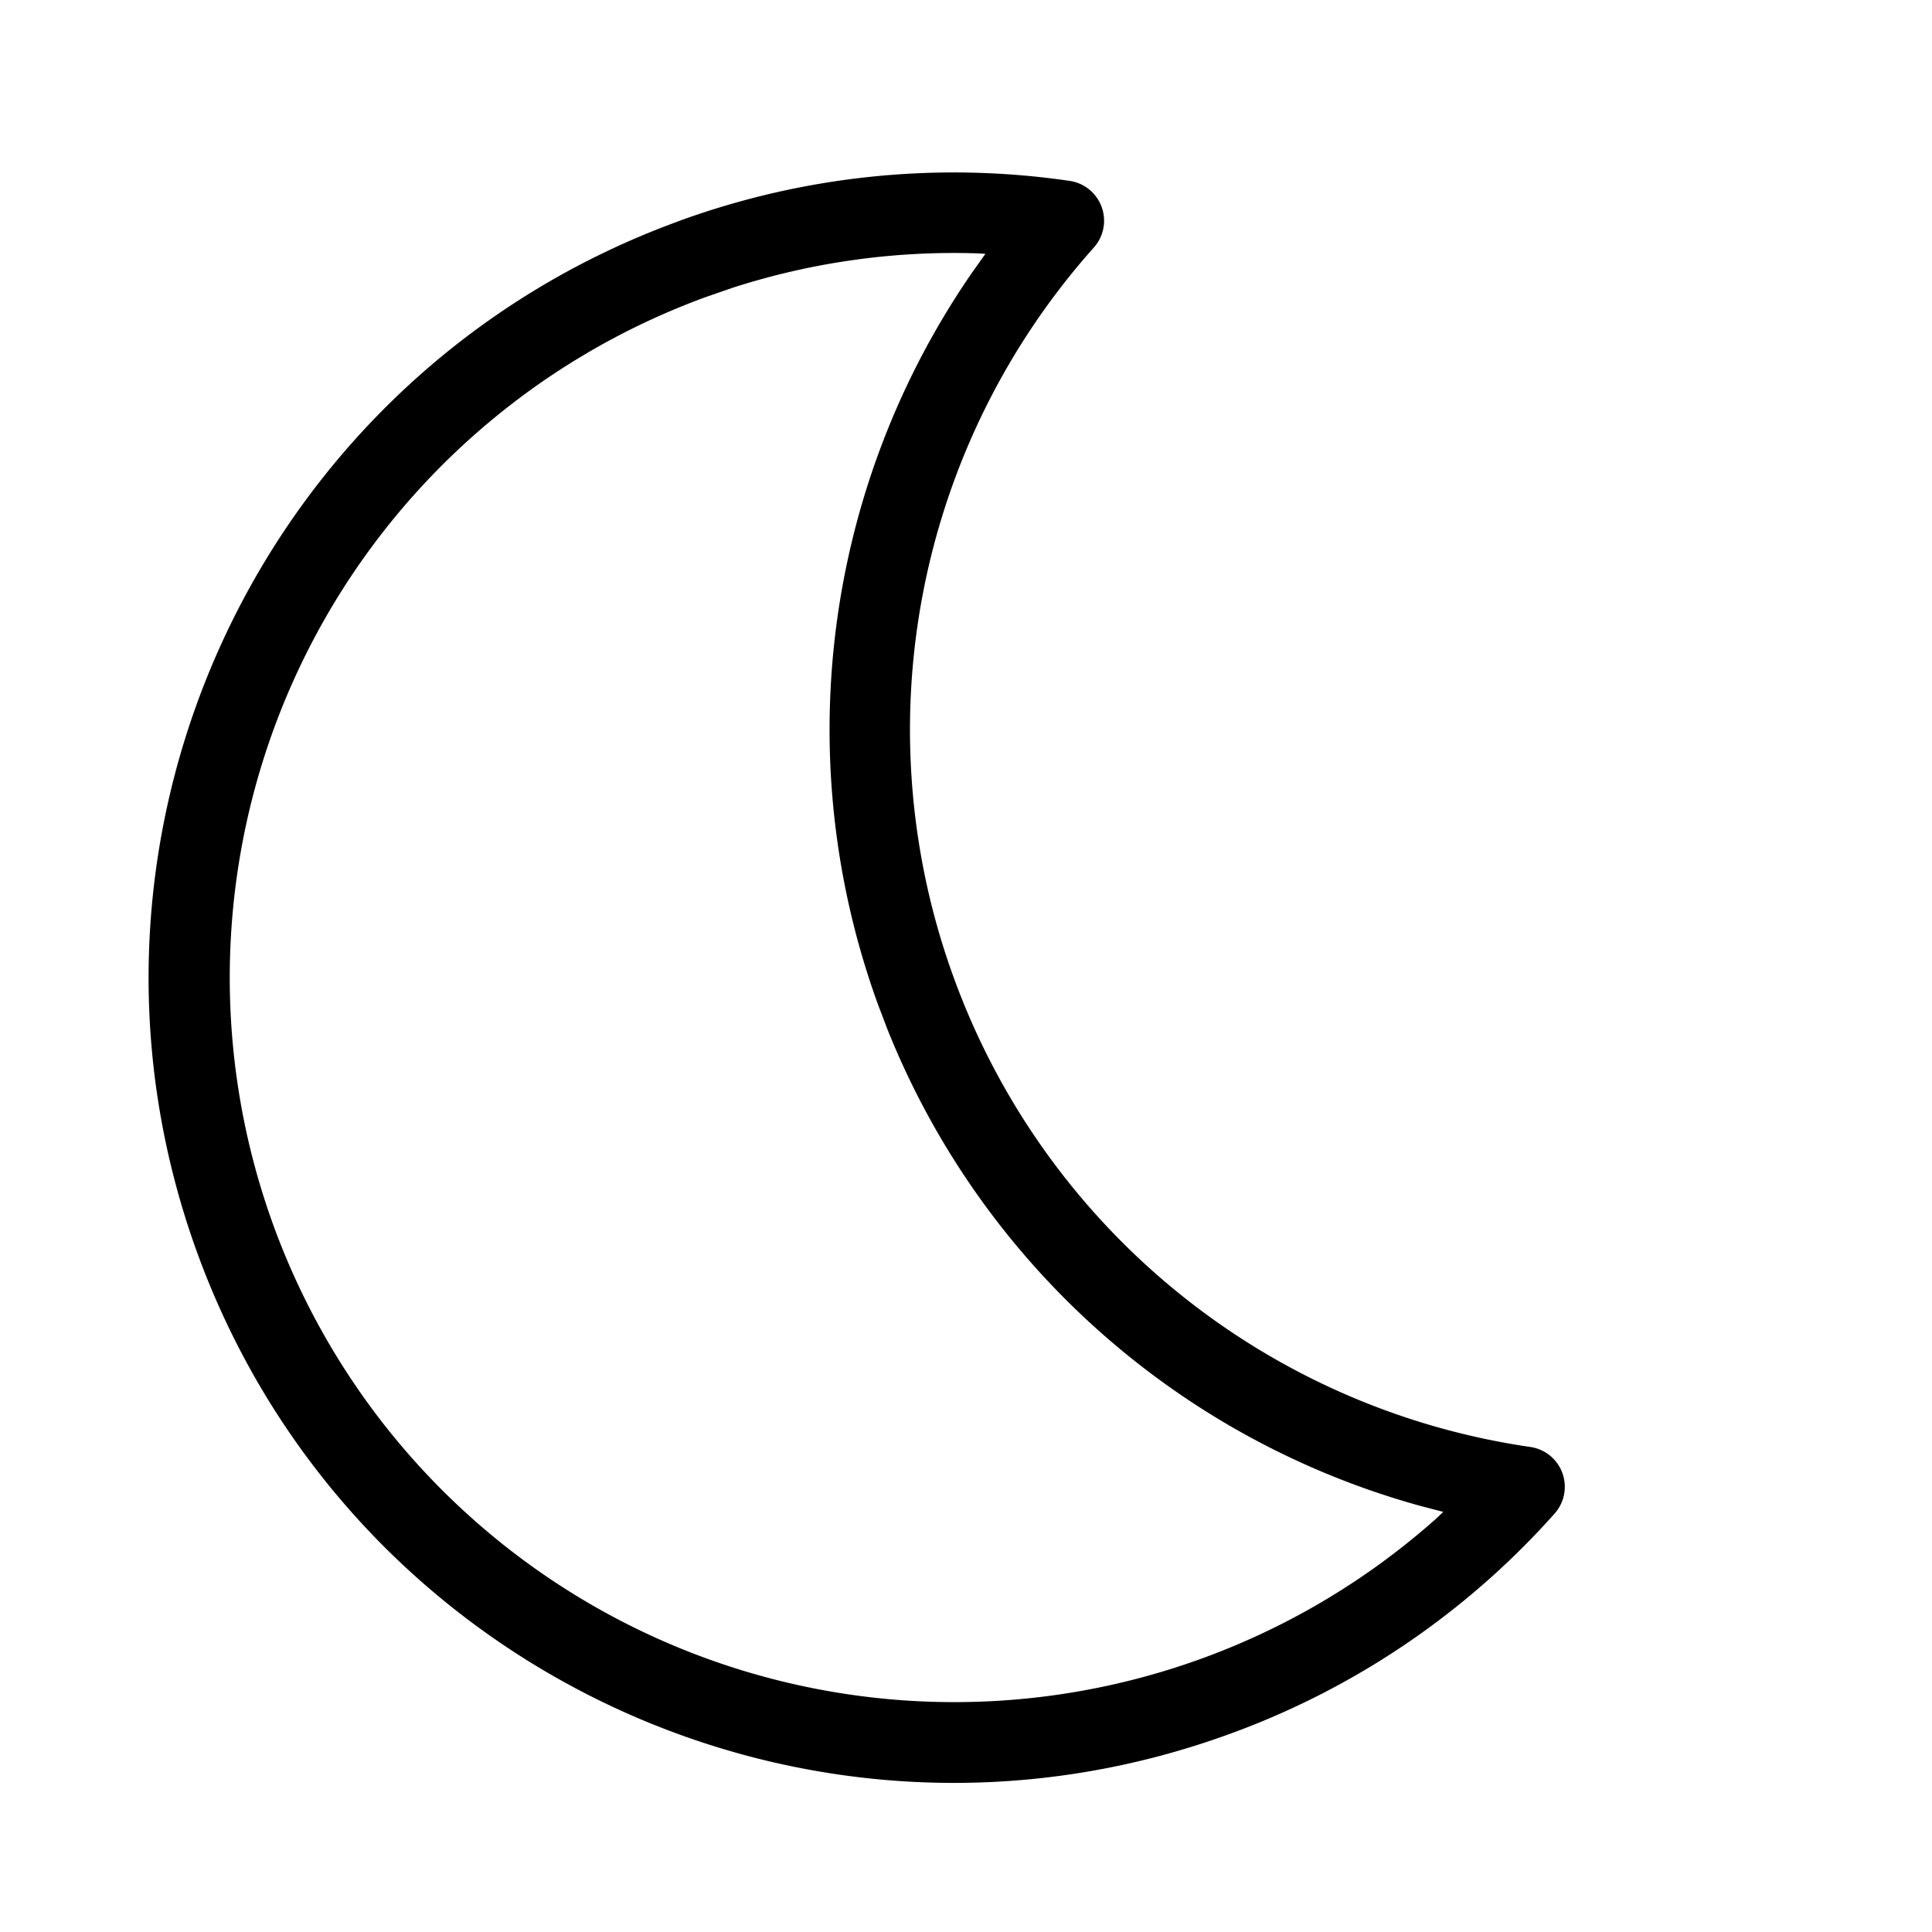 <svg xmlns="http://www.w3.org/2000/svg" viewBox="0 0 24 24"><path d="M8.43 2.748C3.24 4.637.563 10.375 2.451 15.565c1.89 5.19 7.628 7.866 12.818 5.977a9.952 9.952 0 004.043-2.74.5.5 0 00-.3-.827 8.997 8.997 0 01-7.164-5.83 8.996 8.996 0 011.74-9.07.5.5 0 00-.3-.828 9.957 9.957 0 00-4.86.501zm.67.827a8.96 8.96 0 013.029-.428l.112.006-.166.234a9.99 9.99 0 00-1.165 9.1l.113.297a9.992 9.992 0 006.629 5.925l.277.072-.082.078a9 9 0 11-9.076-15.17l.329-.114z"/></svg>
